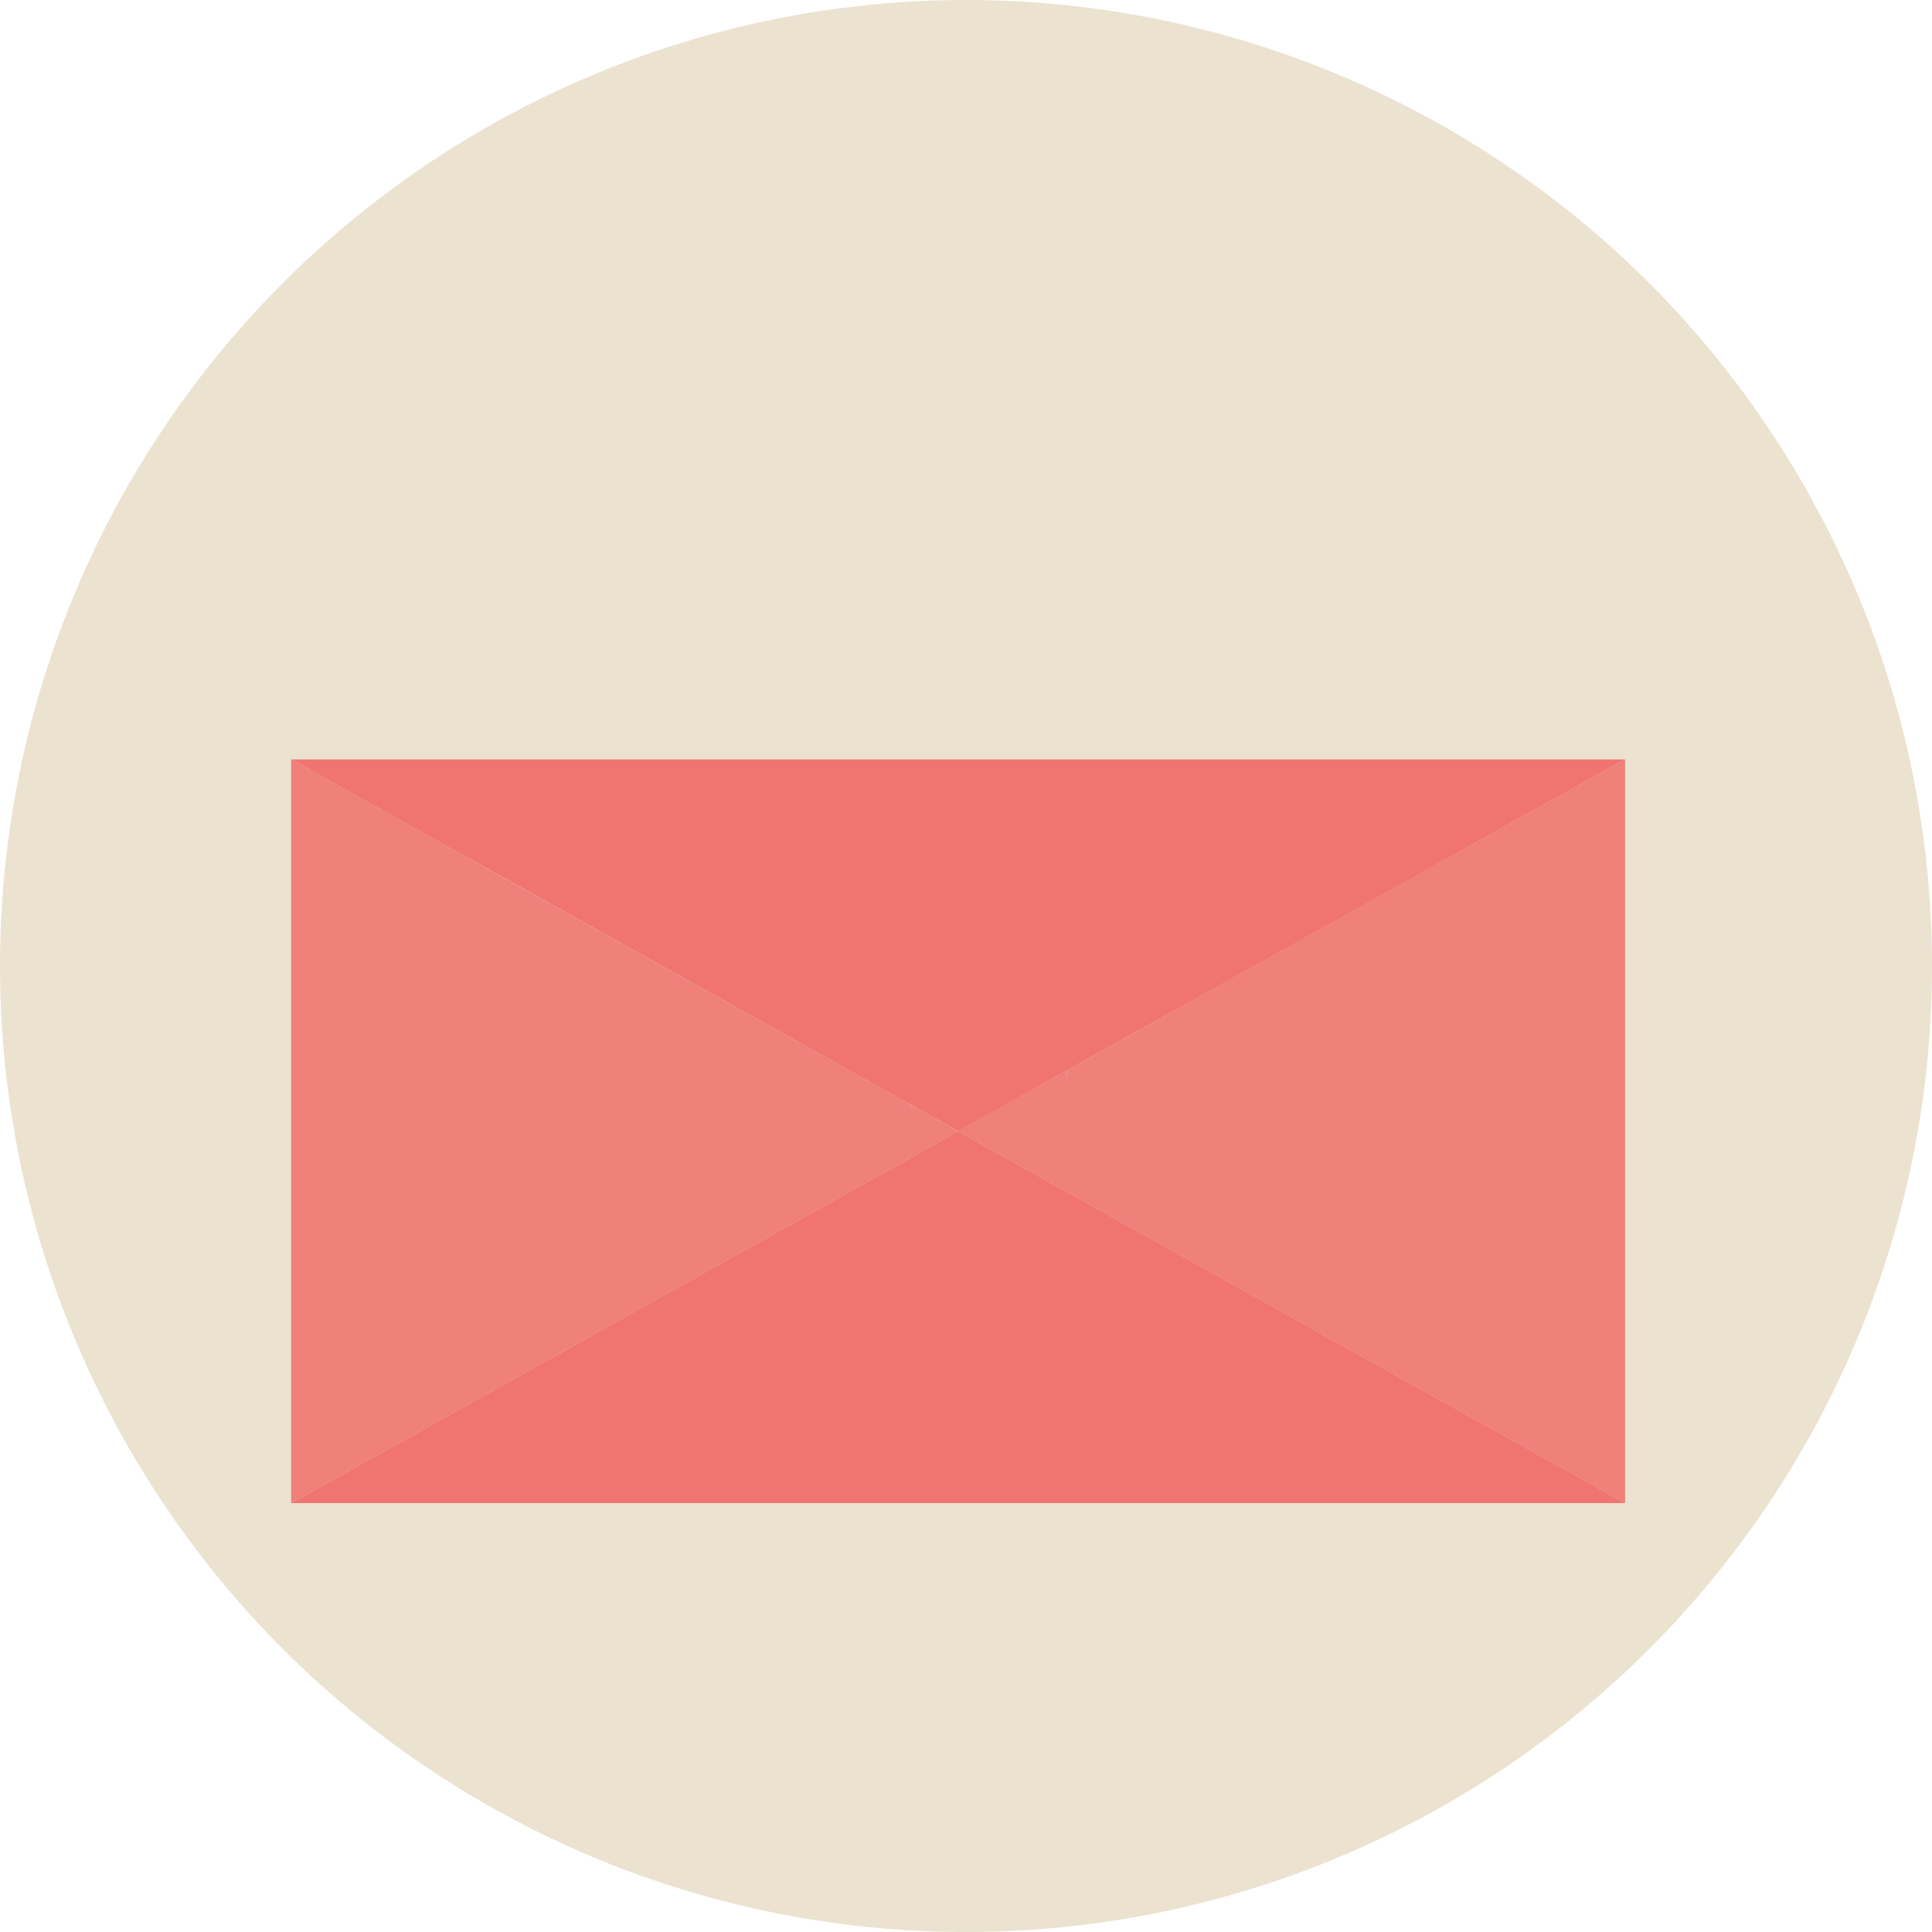 <svg xmlns="http://www.w3.org/2000/svg" viewBox="0 0 491 491"><defs><style>.cls-1{fill:#ebe2d0;}.cls-2{opacity:0.9;}.cls-3{fill:#f07571;}</style></defs><title>gift-card-1Asset 3</title><g id="Layer_2" data-name="Layer 2"><g id="background"><circle class="cls-1" cx="245.5" cy="245.5" r="245.5"/></g><g id="Envelope"><g class="cls-2"><path class="cls-3" d="M243.5,287.5l-6.07,3.38-3.26,1.82-8.34,4.65-.34.19-13.19,7.35-59.79,33.34-10,5.55-3.54,2L74,382V193l44,24.53,2.94,1.64,5.16,2.87,89.4,49.84,3.41,1.91h0l10.29,5.74,1.87,1a2.79,2.79,0,0,0,.58,1l0,.06a2.7,2.7,0,0,0,.31.28,2.39,2.39,0,0,0,.21-.34h.68l1.93,1.07s0,0,0,0l2.58,1.46Z"/></g><g class="cls-2"><path class="cls-3" d="M232.9,281.59h-.68a2.39,2.39,0,0,1-.21.34,2.7,2.7,0,0,1-.31-.28l0-.06a2.79,2.79,0,0,1-.58-1l1.29.72Z"/></g><path class="cls-3" d="M413,193l-45.66,25.46-4,2.24-2.66,1.49-61.21,34.12L289.18,262l-18,10.06-2.71,1.51L255,281.11l-.85.48h0l-4,2.24-6.59,3.67-6.07-3.38-2.58-1.46s0,0,0,0l-1.93-1.07-.54-.3-1.29-.72-1.87-1-10.29-5.74h0l-3.41-1.91L126.09,222l-5.16-2.87L118,217.53,74,193Z"/><g class="cls-2"><polygon class="cls-3" points="413 193 413 382 334.49 338.23 317.97 329.02 310.66 324.94 299.44 318.69 289.18 312.97 271.14 302.91 252.83 292.7 250.09 291.17 243.5 287.5 250.09 283.83 254.1 281.59 254.11 281.59 254.96 281.11 268.43 273.6 271.14 273.6 271.14 272.09 289.18 262.03 299.44 256.31 360.65 222.19 363.31 220.7 367.34 218.46 413 193"/></g><g class="cls-2"><polygon class="cls-3" points="271.14 272.09 271.14 273.6 268.43 273.6 271.14 272.09"/></g><polygon class="cls-3" points="413 382 74 382 139.01 345.76 142.55 343.78 152.51 338.23 212.3 304.89 225.49 297.54 225.83 297.54 225.83 297.35 234.17 292.7 237.43 290.88 243.5 287.5 250.09 291.17 252.83 292.7 271.14 302.91 289.18 312.97 299.44 318.69 310.66 324.94 317.97 329.02 334.49 338.23 413 382"/><polygon class="cls-3" points="225.83 297.35 225.83 297.54 225.49 297.54 225.83 297.35"/></g></g></svg>